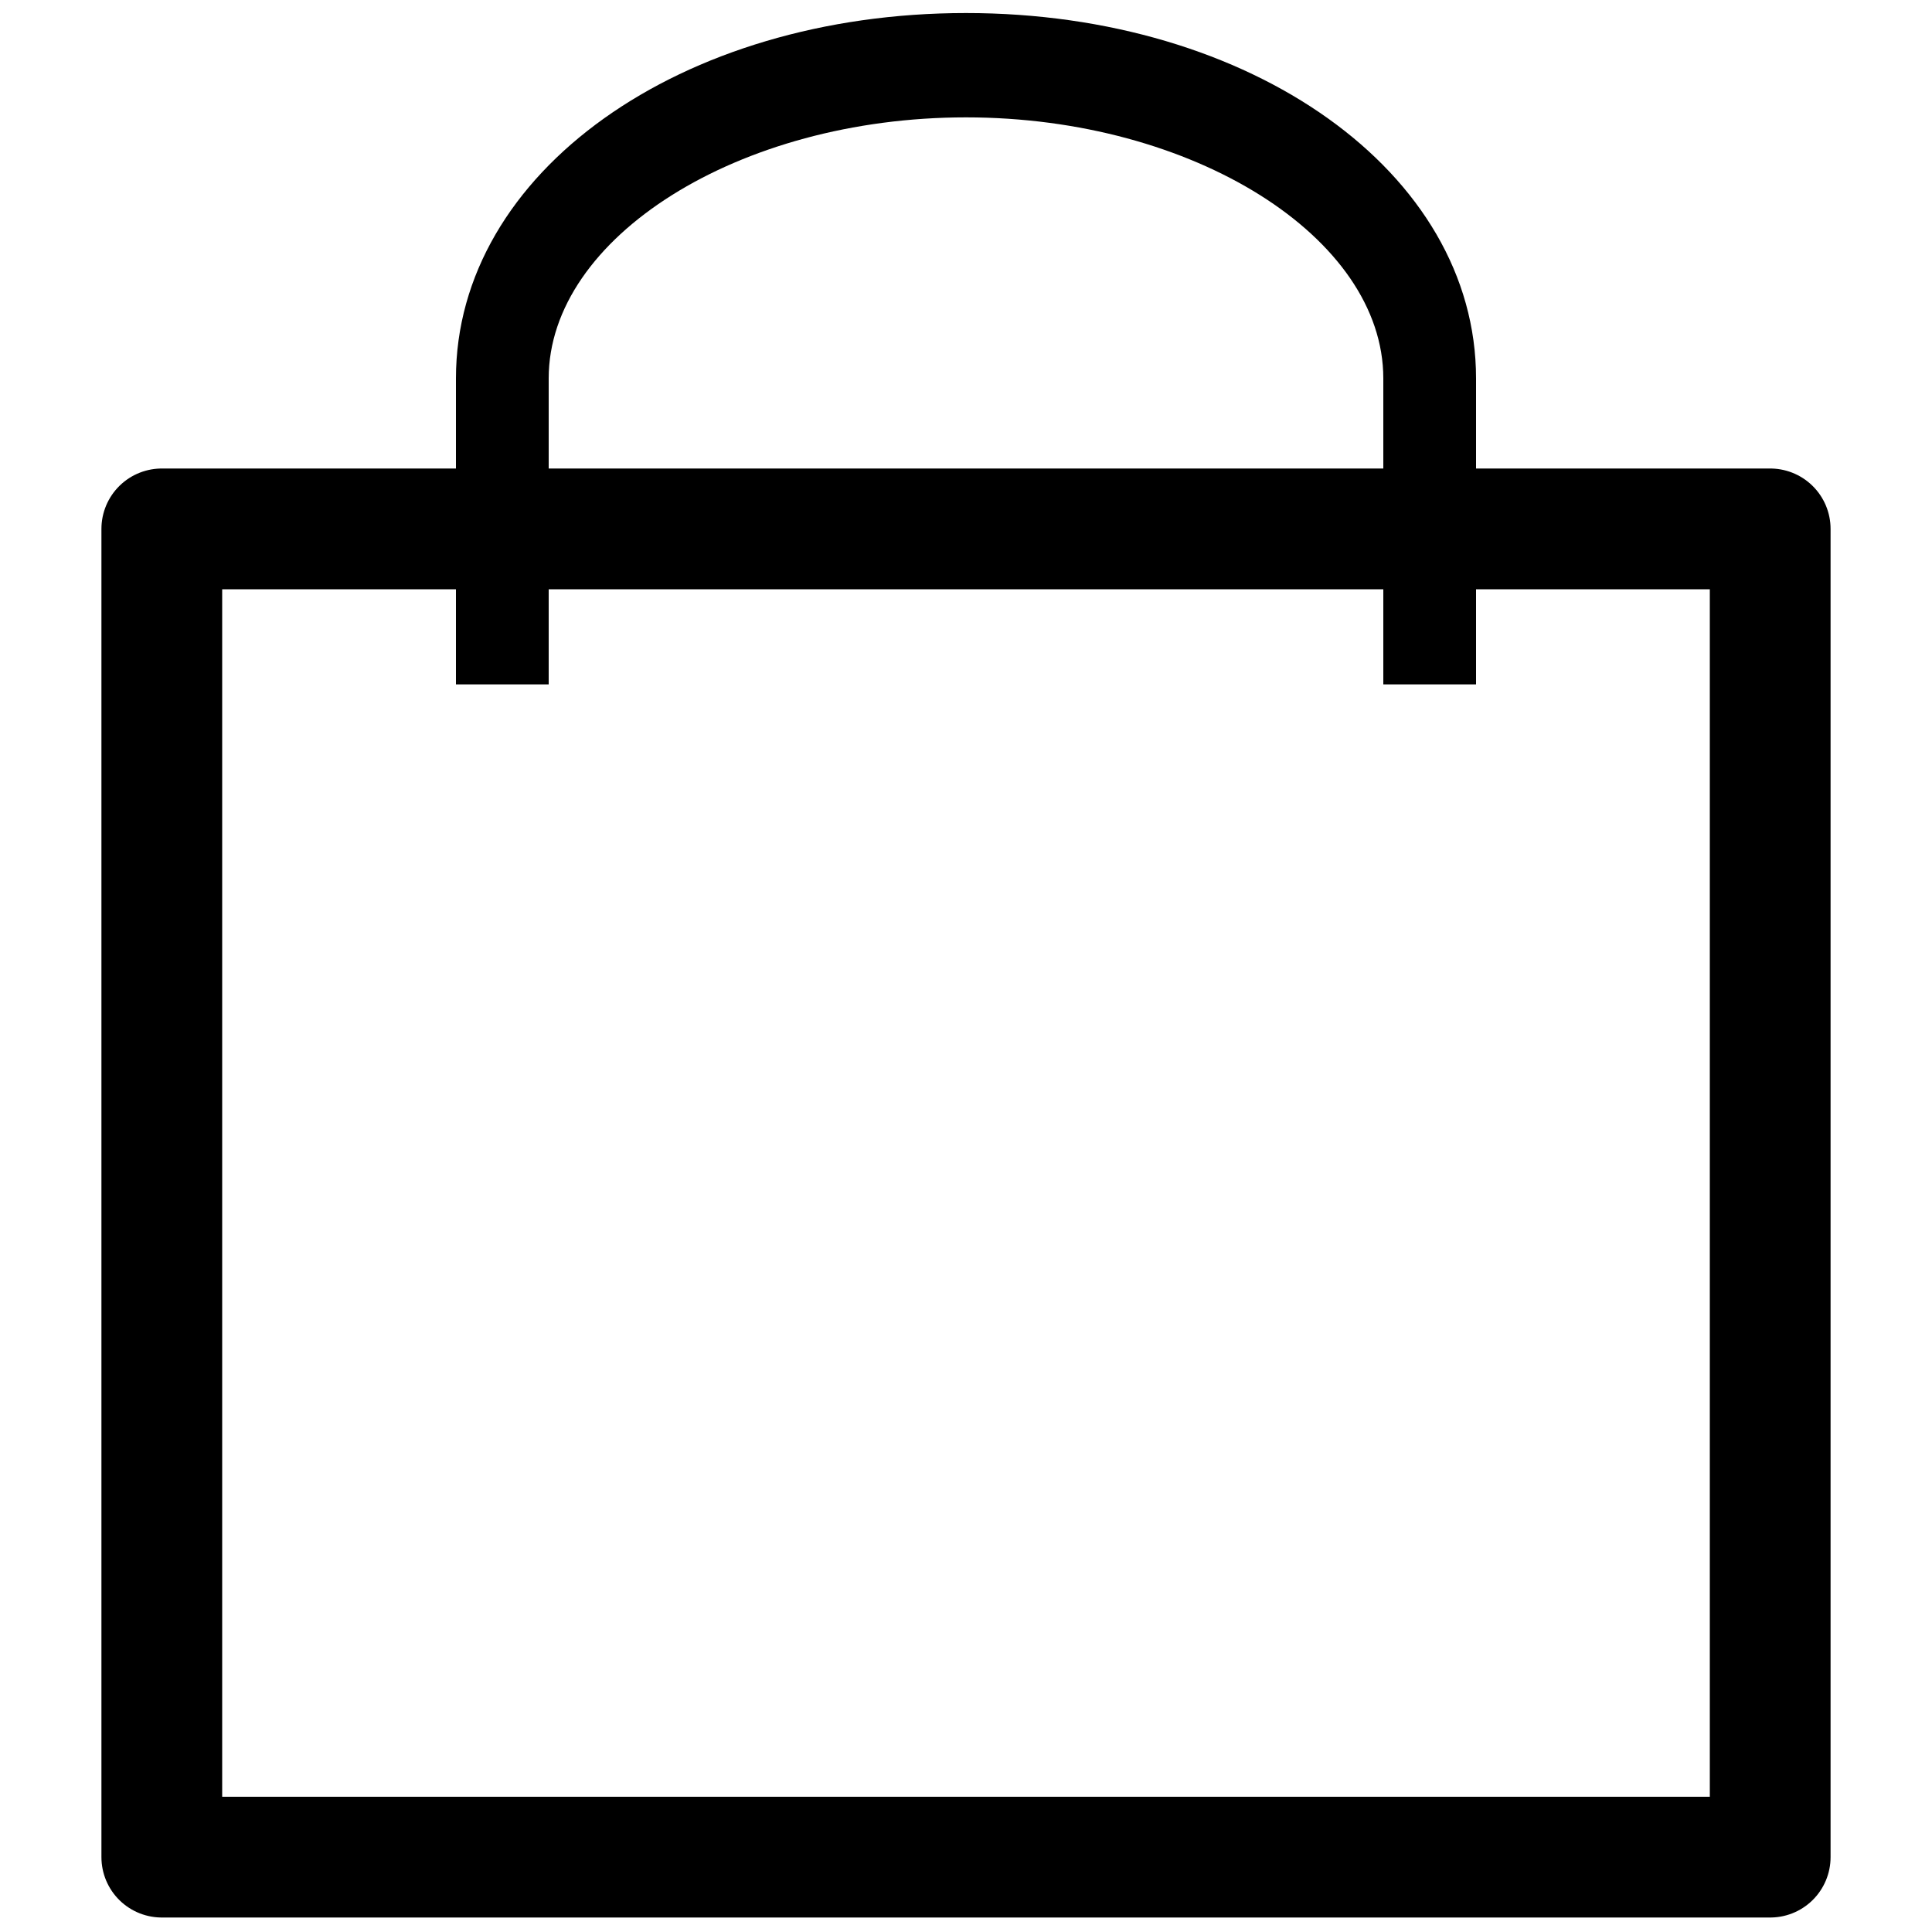 <?xml version="1.0" encoding="UTF-8"?>
<svg id="Stock_cut" data-name="Stock cut" xmlns="http://www.w3.org/2000/svg" width="800" height="800" version="1.1" viewBox="0 0 800 800">
  <defs>
    <style>
      .cls-1 {
        fill: #000;
        stroke-width: 0px;
      }

      .cls-2 {
        fill: none;
        stroke: #000;
        stroke-linejoin: round;
        stroke-width: 50px;
      }
    </style>
  </defs>
  <rect class="cls-2" x="67" y="219" width="666" height="550"/>
  <path class="cls-1" d="M227.2,156.7v126.7h-38.4v-126.7c0-85.4,93.1-151.3,211.2-151.3s211.2,65.9,211.2,151.3v126.7h-38.4v-126.7c0-58.4-78.7-108.1-172.8-108.1s-172.8,49.7-172.8,108.1Z"/>
</svg>